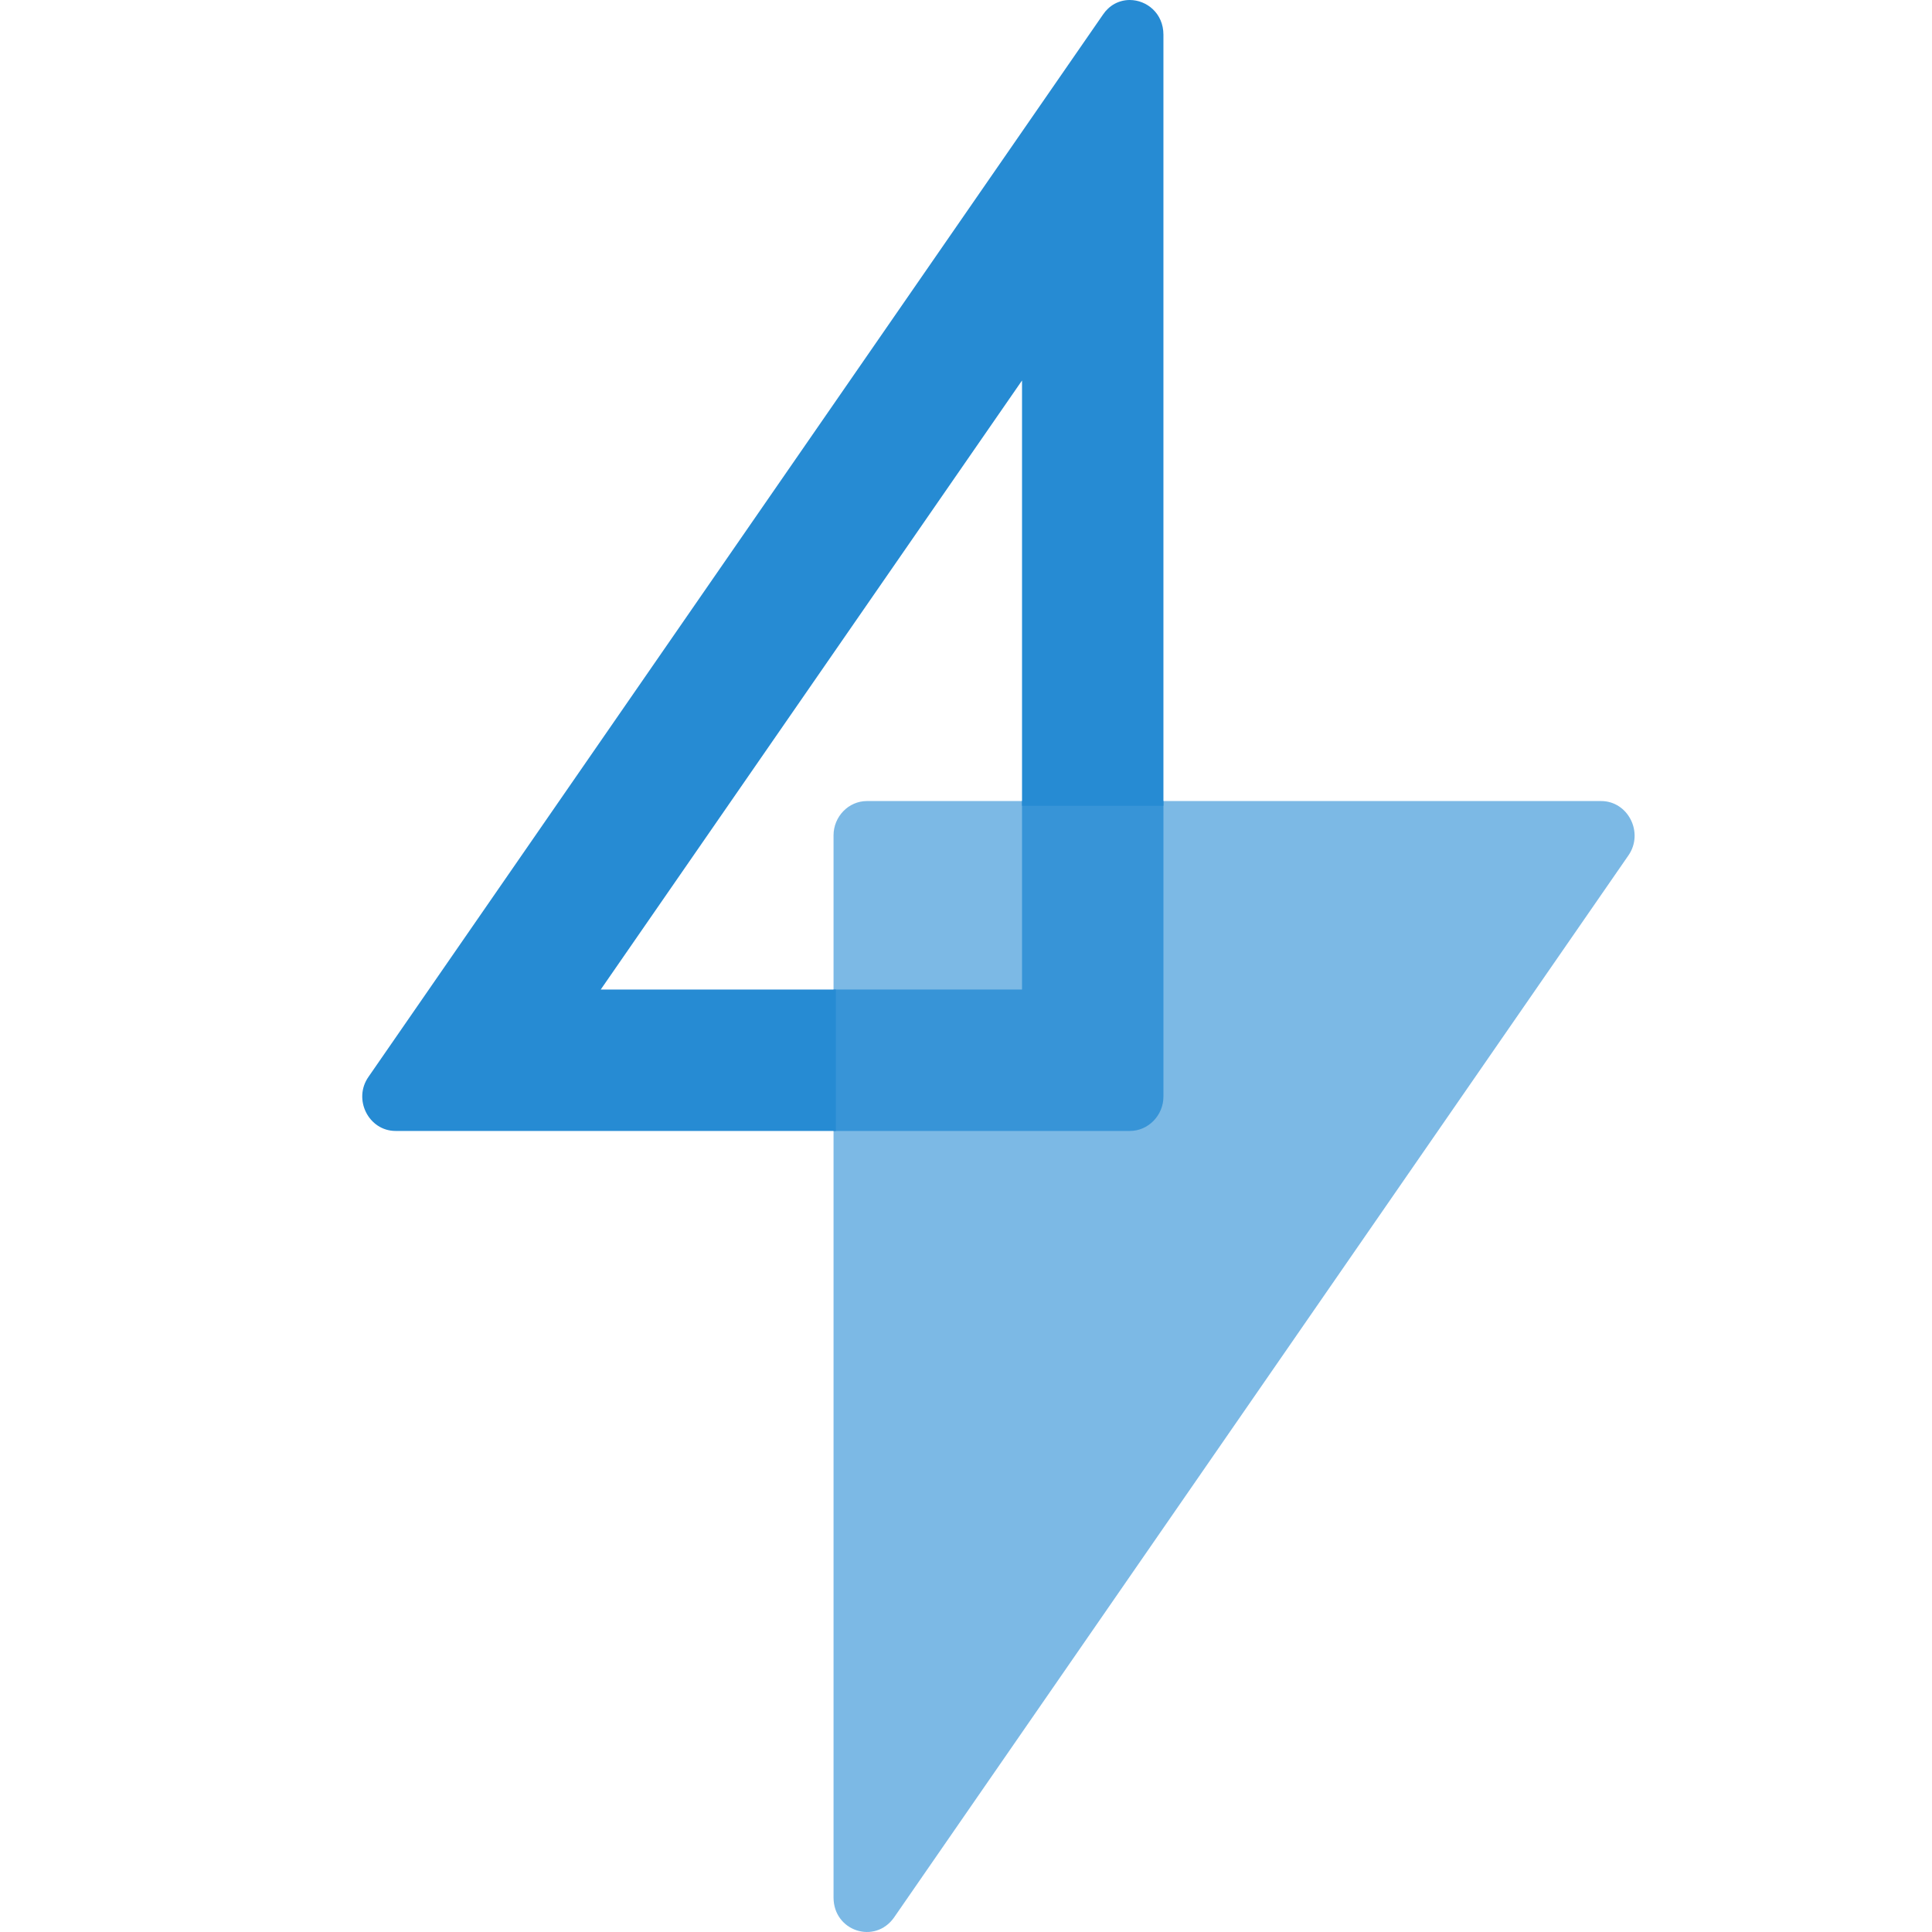 <svg xmlns="http://www.w3.org/2000/svg" fill="none" width="16" height="16" viewBox="0 0 16 16">
<defs>
  <style id="current-color-scheme" type="text/css">
   .ColorScheme-Text { color:#268bd3; } .ColorScheme-Highlight { color:#5294e2; }
  </style>
  <linearGradient id="arrongin" x1="0%" x2="0%" y1="0%" y2="100%">
   <stop offset="0%" style="stop-color:#dd9b44; stop-opacity:1"/>
   <stop offset="100%" style="stop-color:#ad6c16; stop-opacity:1"/>
  </linearGradient>
  <linearGradient id="aurora" x1="0%" x2="0%" y1="0%" y2="100%">
   <stop offset="0%" style="stop-color:#09D4DF; stop-opacity:1"/>
   <stop offset="100%" style="stop-color:#9269F4; stop-opacity:1"/>
  </linearGradient>
  <linearGradient id="fitdance" x1="0%" x2="0%" y1="0%" y2="100%">
   <stop offset="0%" style="stop-color:#1AD6AB; stop-opacity:1"/>
   <stop offset="100%" style="stop-color:#329DB6; stop-opacity:1"/>
  </linearGradient>
  <linearGradient id="oomox" x1="0%" x2="0%" y1="0%" y2="100%">
   <stop offset="0%" style="stop-color:#efefe7; stop-opacity:1"/>
   <stop offset="100%" style="stop-color:#8f8f8b; stop-opacity:1"/>
  </linearGradient>
  <linearGradient id="rainblue" x1="0%" x2="0%" y1="0%" y2="100%">
   <stop offset="0%" style="stop-color:#00F260; stop-opacity:1"/>
   <stop offset="100%" style="stop-color:#0575E6; stop-opacity:1"/>
  </linearGradient>
  <linearGradient id="sunrise" x1="0%" x2="0%" y1="0%" y2="100%">
   <stop offset="0%" style="stop-color: #FF8501; stop-opacity:1"/>
   <stop offset="100%" style="stop-color: #FFCB01; stop-opacity:1"/>
  </linearGradient>
  <linearGradient id="telinkrin" x1="0%" x2="0%" y1="0%" y2="100%">
   <stop offset="0%" style="stop-color: #b2ced6; stop-opacity:1"/>
   <stop offset="100%" style="stop-color: #6da5b7; stop-opacity:1"/>
  </linearGradient>
  <linearGradient id="60spsycho" x1="0%" x2="0%" y1="0%" y2="100%">
   <stop offset="0%" style="stop-color: #df5940; stop-opacity:1"/>
   <stop offset="25%" style="stop-color: #d8d15f; stop-opacity:1"/>
   <stop offset="50%" style="stop-color: #e9882a; stop-opacity:1"/>
   <stop offset="100%" style="stop-color: #279362; stop-opacity:1"/>
  </linearGradient>
  <linearGradient id="90ssummer" x1="0%" x2="0%" y1="0%" y2="100%">
   <stop offset="0%" style="stop-color: #f618c7; stop-opacity:1"/>
   <stop offset="20%" style="stop-color: #94ffab; stop-opacity:1"/>
   <stop offset="50%" style="stop-color: #fbfd54; stop-opacity:1"/>
   <stop offset="100%" style="stop-color: #0f83ae; stop-opacity:1"/>
  </linearGradient>
 </defs>
 <path class="ColorScheme-Text" fill="currentColor" fill-rule="evenodd" opacity=".6" d="M13.26 6.634C13.483 6.634 13.616 6.896 13.486 7.084L7.404 15.88C7.245 16.105 6.903 15.993 6.903 15.714V6.918C6.903 6.763 7.027 6.634 7.179 6.634H13.26Z" clip-rule="evenodd"/>
 <path class="ColorScheme-Text" fill="currentColor" d="M9.23 0.032C9.269 0.011 9.312 0 9.356 0C9.496 0 9.635 0.11 9.635 0.287V6.673H8.464V3.151L4.975 8.195H6.922V9.366H3.276C3.053 9.366 2.92 9.103 3.053 8.916L9.135 0.12C9.159 0.084 9.192 0.053 9.23 0.032Z"/>
 <path class="ColorScheme-Text" fill="currentColor" fill-rule="evenodd" opacity=".8" d="M8.464 6.634V8.195H6.903V9.366H9.358C9.509 9.366 9.635 9.237 9.635 9.082V6.634H8.464Z" clip-rule="evenodd"/>
</svg>
